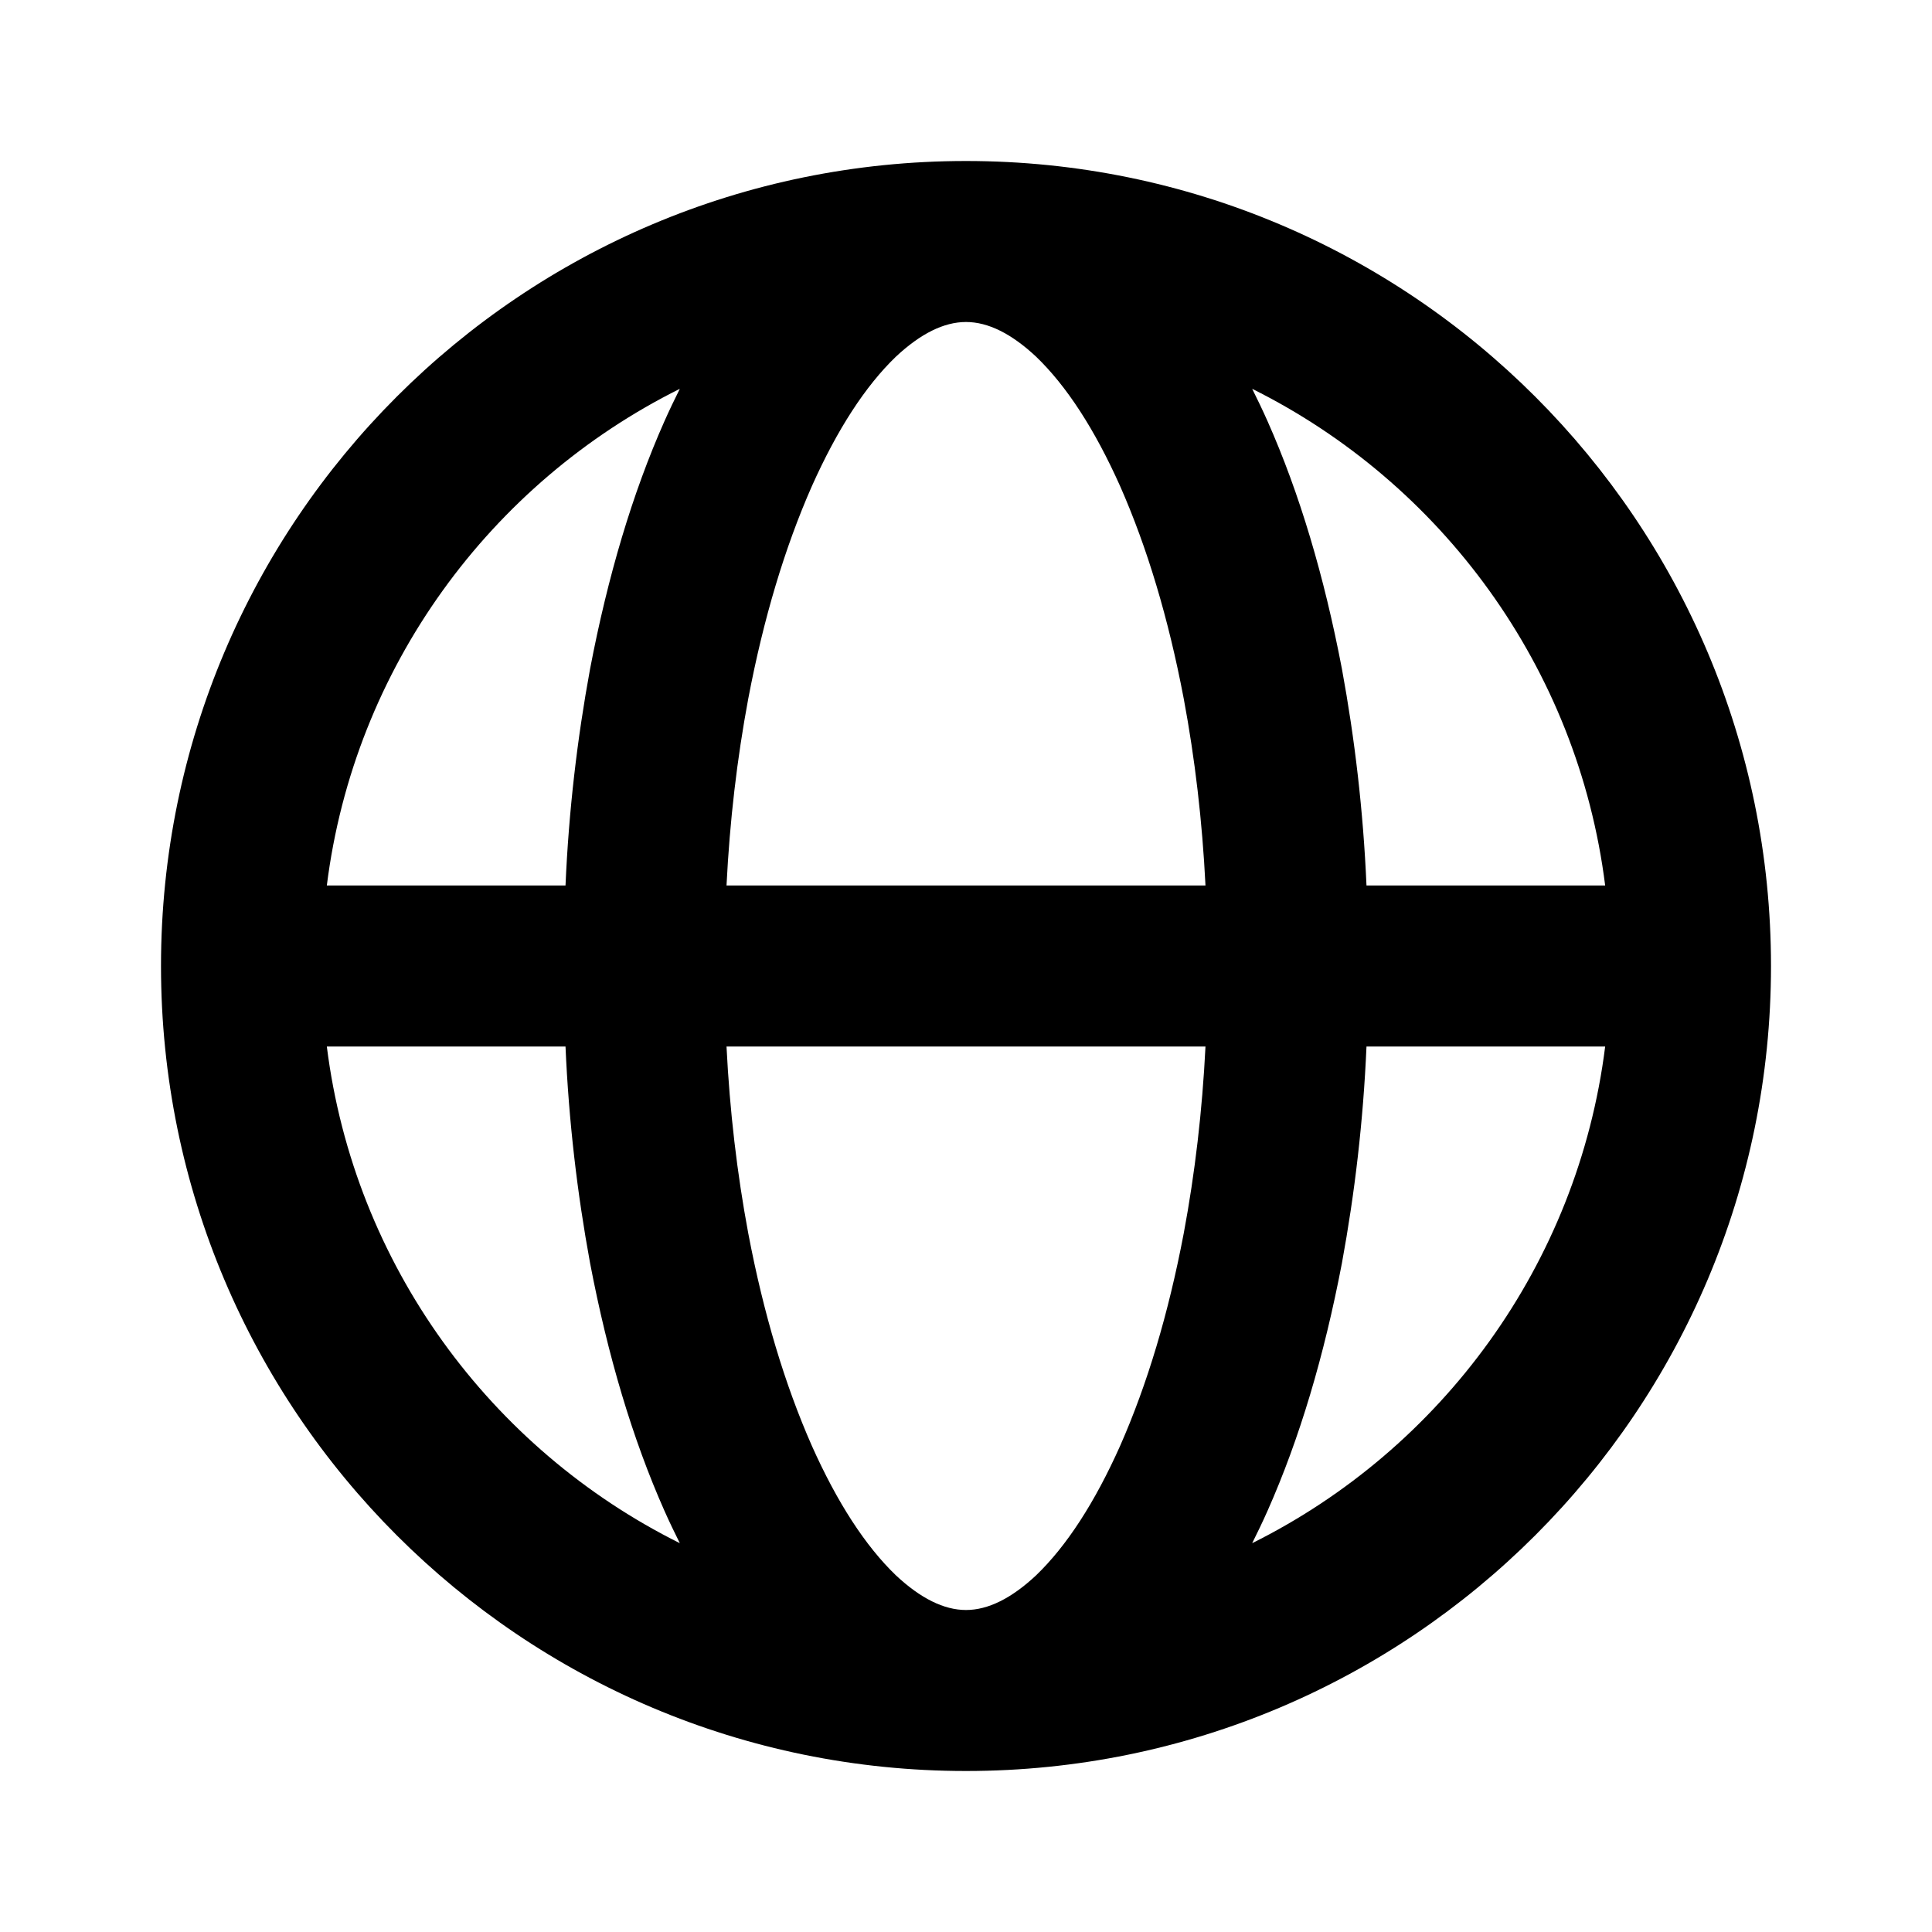<svg xmlns="http://www.w3.org/2000/svg" xmlns:xlink="http://www.w3.org/1999/xlink" width="48" height="48" viewBox="0 0 48 48" fill="none">
<path d="M24 44C35.05 44 44 35.05 44 24C44 12.95 35.05 4 24 4C12.95 4 4 12.95 4 24C4 35.05 12.95 44 24 44ZM27.83 35.92C28.5 34.4 29.03 32.64 29.41 30.64C29.69 29.14 29.87 27.6 29.95 26L18.05 26C18.13 27.6 18.31 29.14 18.59 30.64C18.97 32.64 19.5 34.4 20.17 35.92C20.8 37.33 21.5 38.41 22.26 39.14C22.87 39.71 23.45 40 24 40C24.55 40 25.13 39.71 25.74 39.14C26.5 38.41 27.2 37.33 27.83 35.92ZM29.41 17.36C29.03 15.36 28.5 13.6 27.83 12.08C27.2 10.67 26.5 9.59 25.74 8.86C25.13 8.29 24.55 8 24 8C23.45 8 22.87 8.29 22.26 8.86C21.5 9.59 20.8 10.67 20.17 12.08C19.5 13.6 18.97 15.36 18.59 17.36C18.31 18.86 18.13 20.4 18.05 22L29.95 22C29.87 20.4 29.69 18.86 29.41 17.36ZM33.34 31.38C32.9 33.68 32.29 35.74 31.49 37.54C31.37 37.81 31.24 38.08 31.11 38.34C35.81 36 39.2 31.42 39.88 26L33.95 26C33.87 27.85 33.66 29.64 33.34 31.38ZM31.11 9.66C31.24 9.92 31.37 10.19 31.49 10.46C32.29 12.26 32.9 14.32 33.34 16.62C33.66 18.36 33.87 20.15 33.95 22L39.88 22C39.2 16.58 35.81 12 31.11 9.66ZM14.66 16.62C15.1 14.32 15.71 12.26 16.51 10.46C16.63 10.19 16.76 9.92 16.89 9.66C12.19 12 8.8 16.58 8.12 22L14.05 22C14.13 20.15 14.34 18.36 14.66 16.62ZM16.89 38.34C16.76 38.08 16.63 37.81 16.51 37.54C15.71 35.74 15.1 33.68 14.66 31.38C14.34 29.64 14.13 27.85 14.05 26L8.12 26C8.8 31.42 12.19 36 16.89 38.34Z" fill-rule="evenodd"  fill="#000000" >
</path>
</svg>
